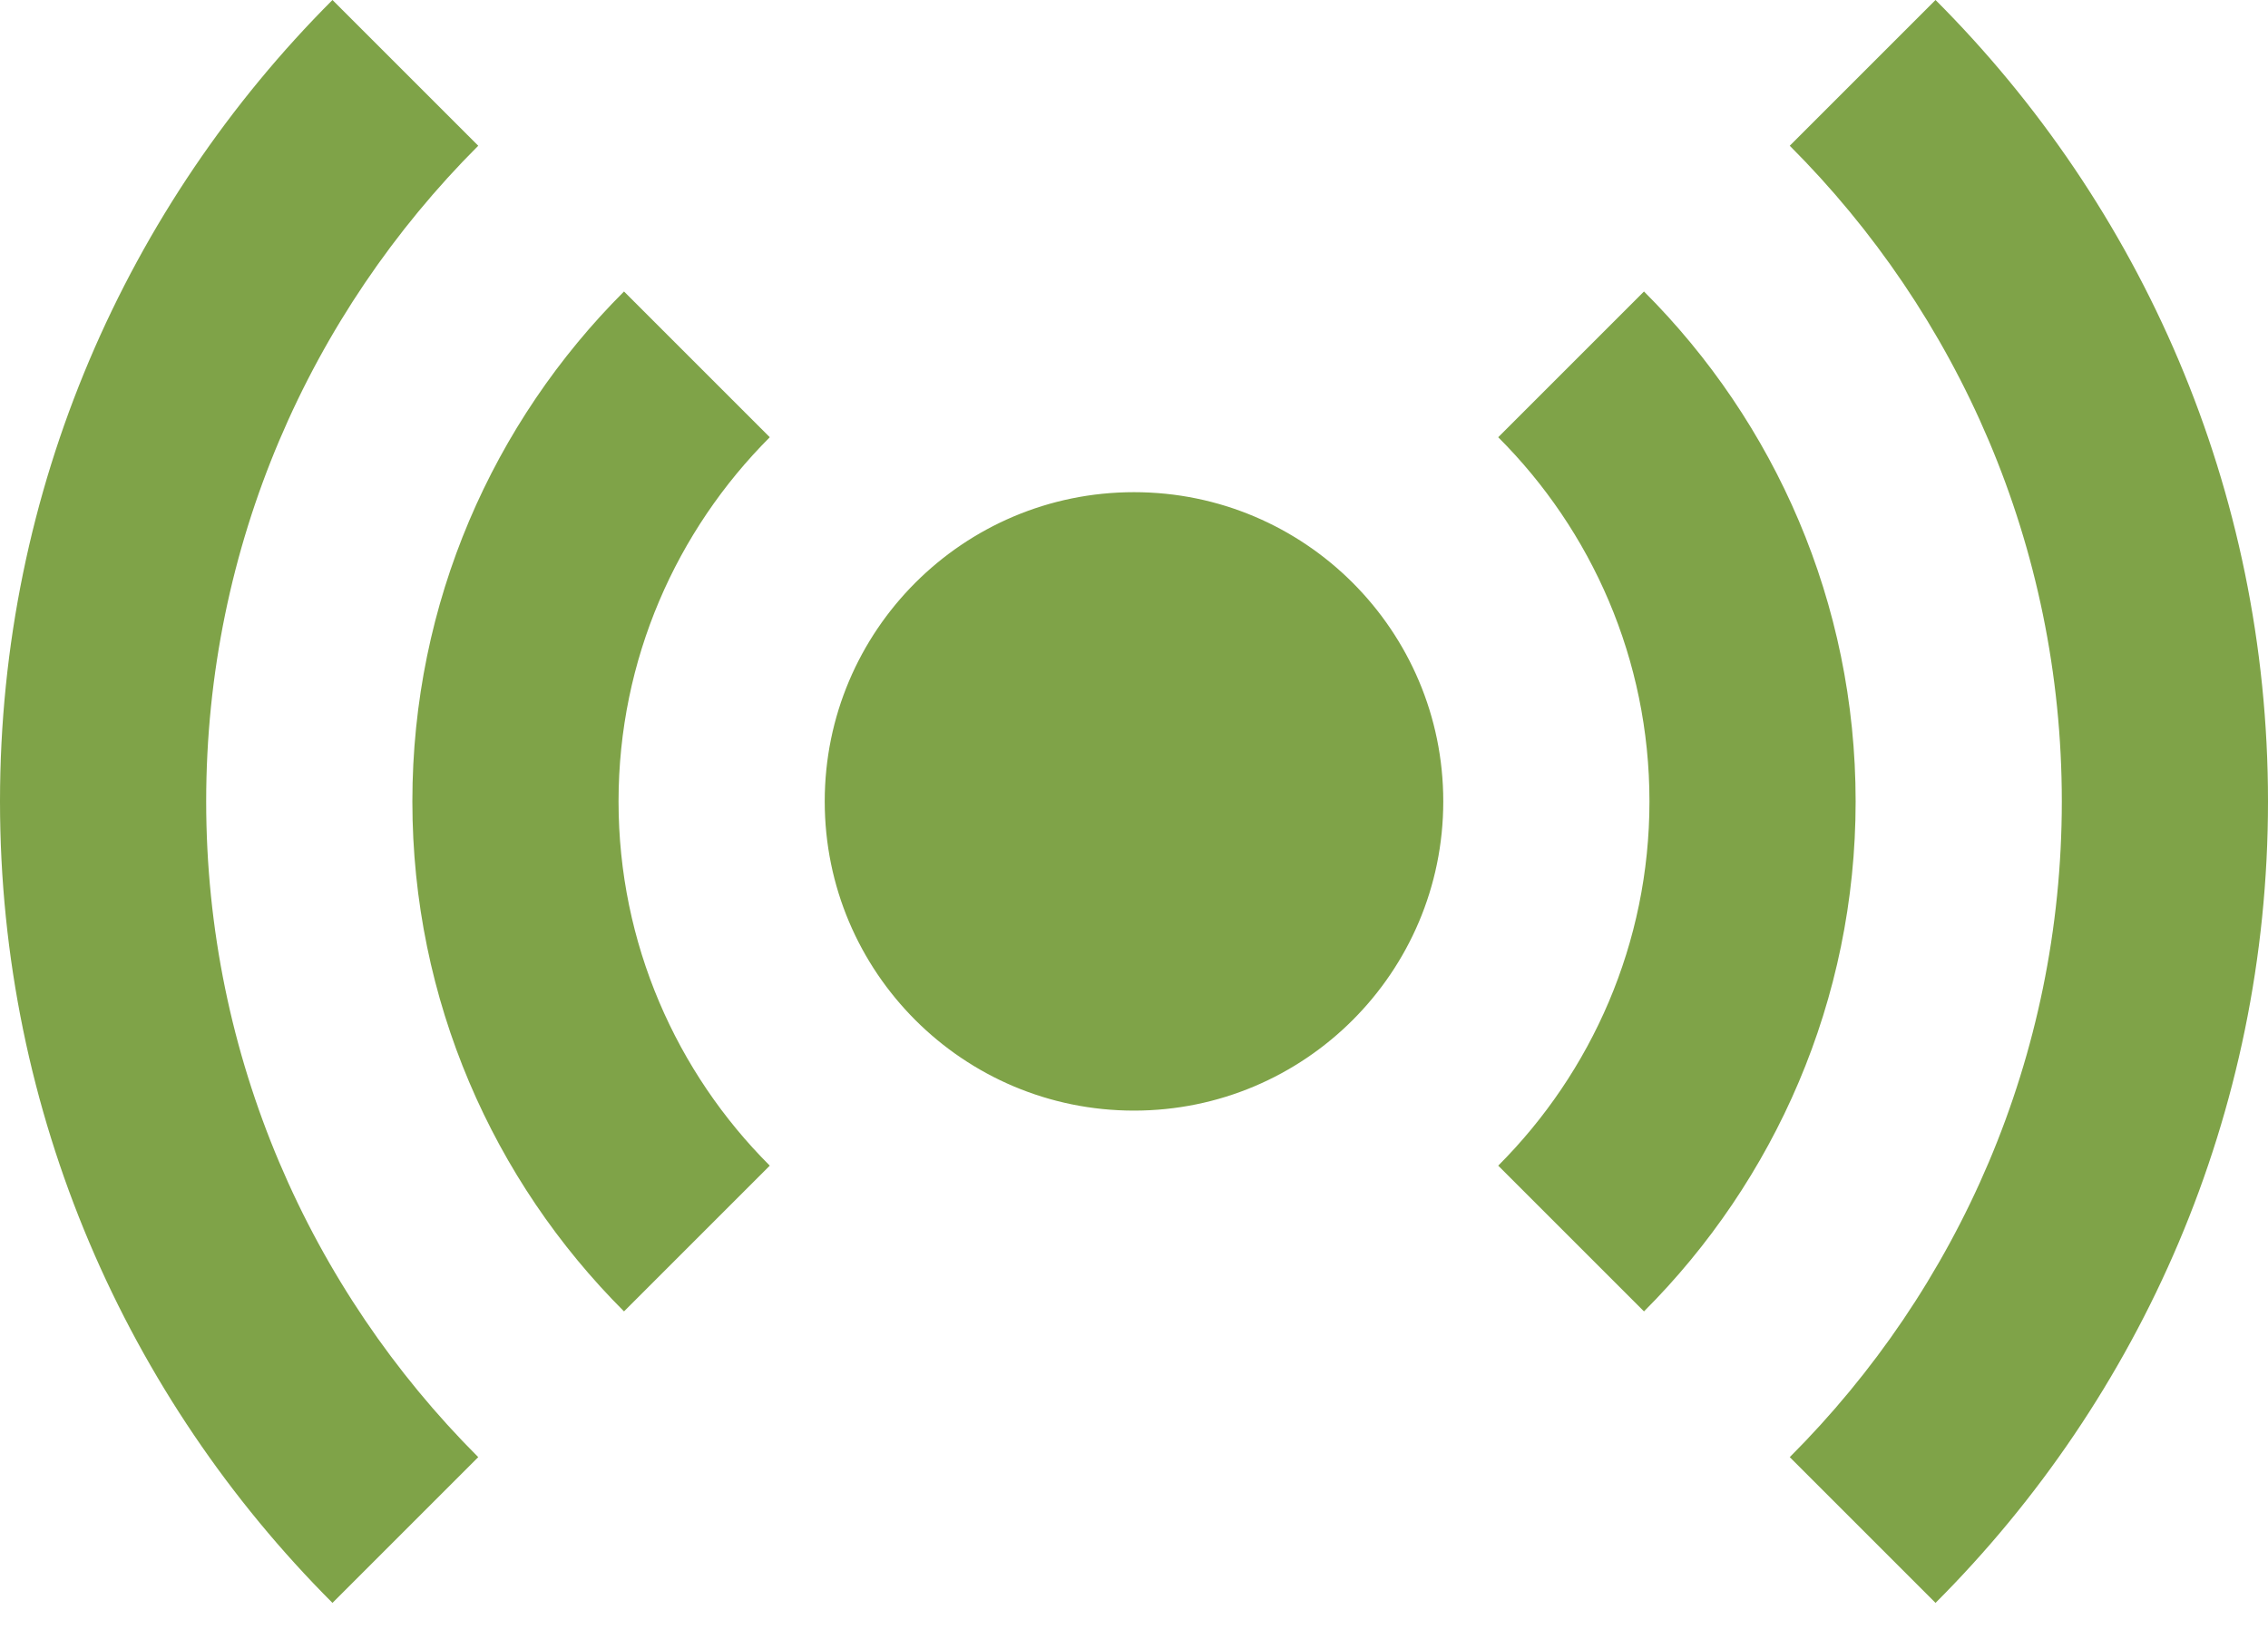 <svg width="22" height="16" viewBox="0 0 22 16" fill="none" xmlns="http://www.w3.org/2000/svg">
<path d="M3.225 0C1.234 1.992 0 4.742 0 7.775C0 10.808 1.234 13.559 3.225 15.551L4.639 14.137C3.009 12.507 2 10.256 2 7.775C2 5.294 3.009 3.044 4.639 1.414L3.225 0ZM18.775 0L17.361 1.414C18.991 3.044 20 5.294 20 7.775C20 10.256 18.991 12.507 17.361 14.137L18.775 15.551C20.766 13.559 22 10.808 22 7.775C22 4.742 20.766 1.992 18.775 0ZM6.053 2.828C4.785 4.095 4 5.845 4 7.775C4 9.705 4.785 11.456 6.053 12.723L7.467 11.309C6.561 10.404 6 9.153 6 7.775C6 6.397 6.562 5.148 7.467 4.242L6.053 2.828ZM15.947 2.828L14.533 4.242C15.439 5.147 16 6.397 16 7.775C16 9.153 15.438 10.403 14.533 11.309L15.947 12.723C17.214 11.455 18 9.705 18 7.775C18 5.845 17.215 4.095 15.947 2.828ZM11 4.775C9.343 4.775 8 6.119 8 7.775C8 9.432 9.343 10.775 11 10.775C12.657 10.775 14 9.432 14 7.775C14 6.119 12.657 4.775 11 4.775Z" fill="#7FA348"/>
</svg>

